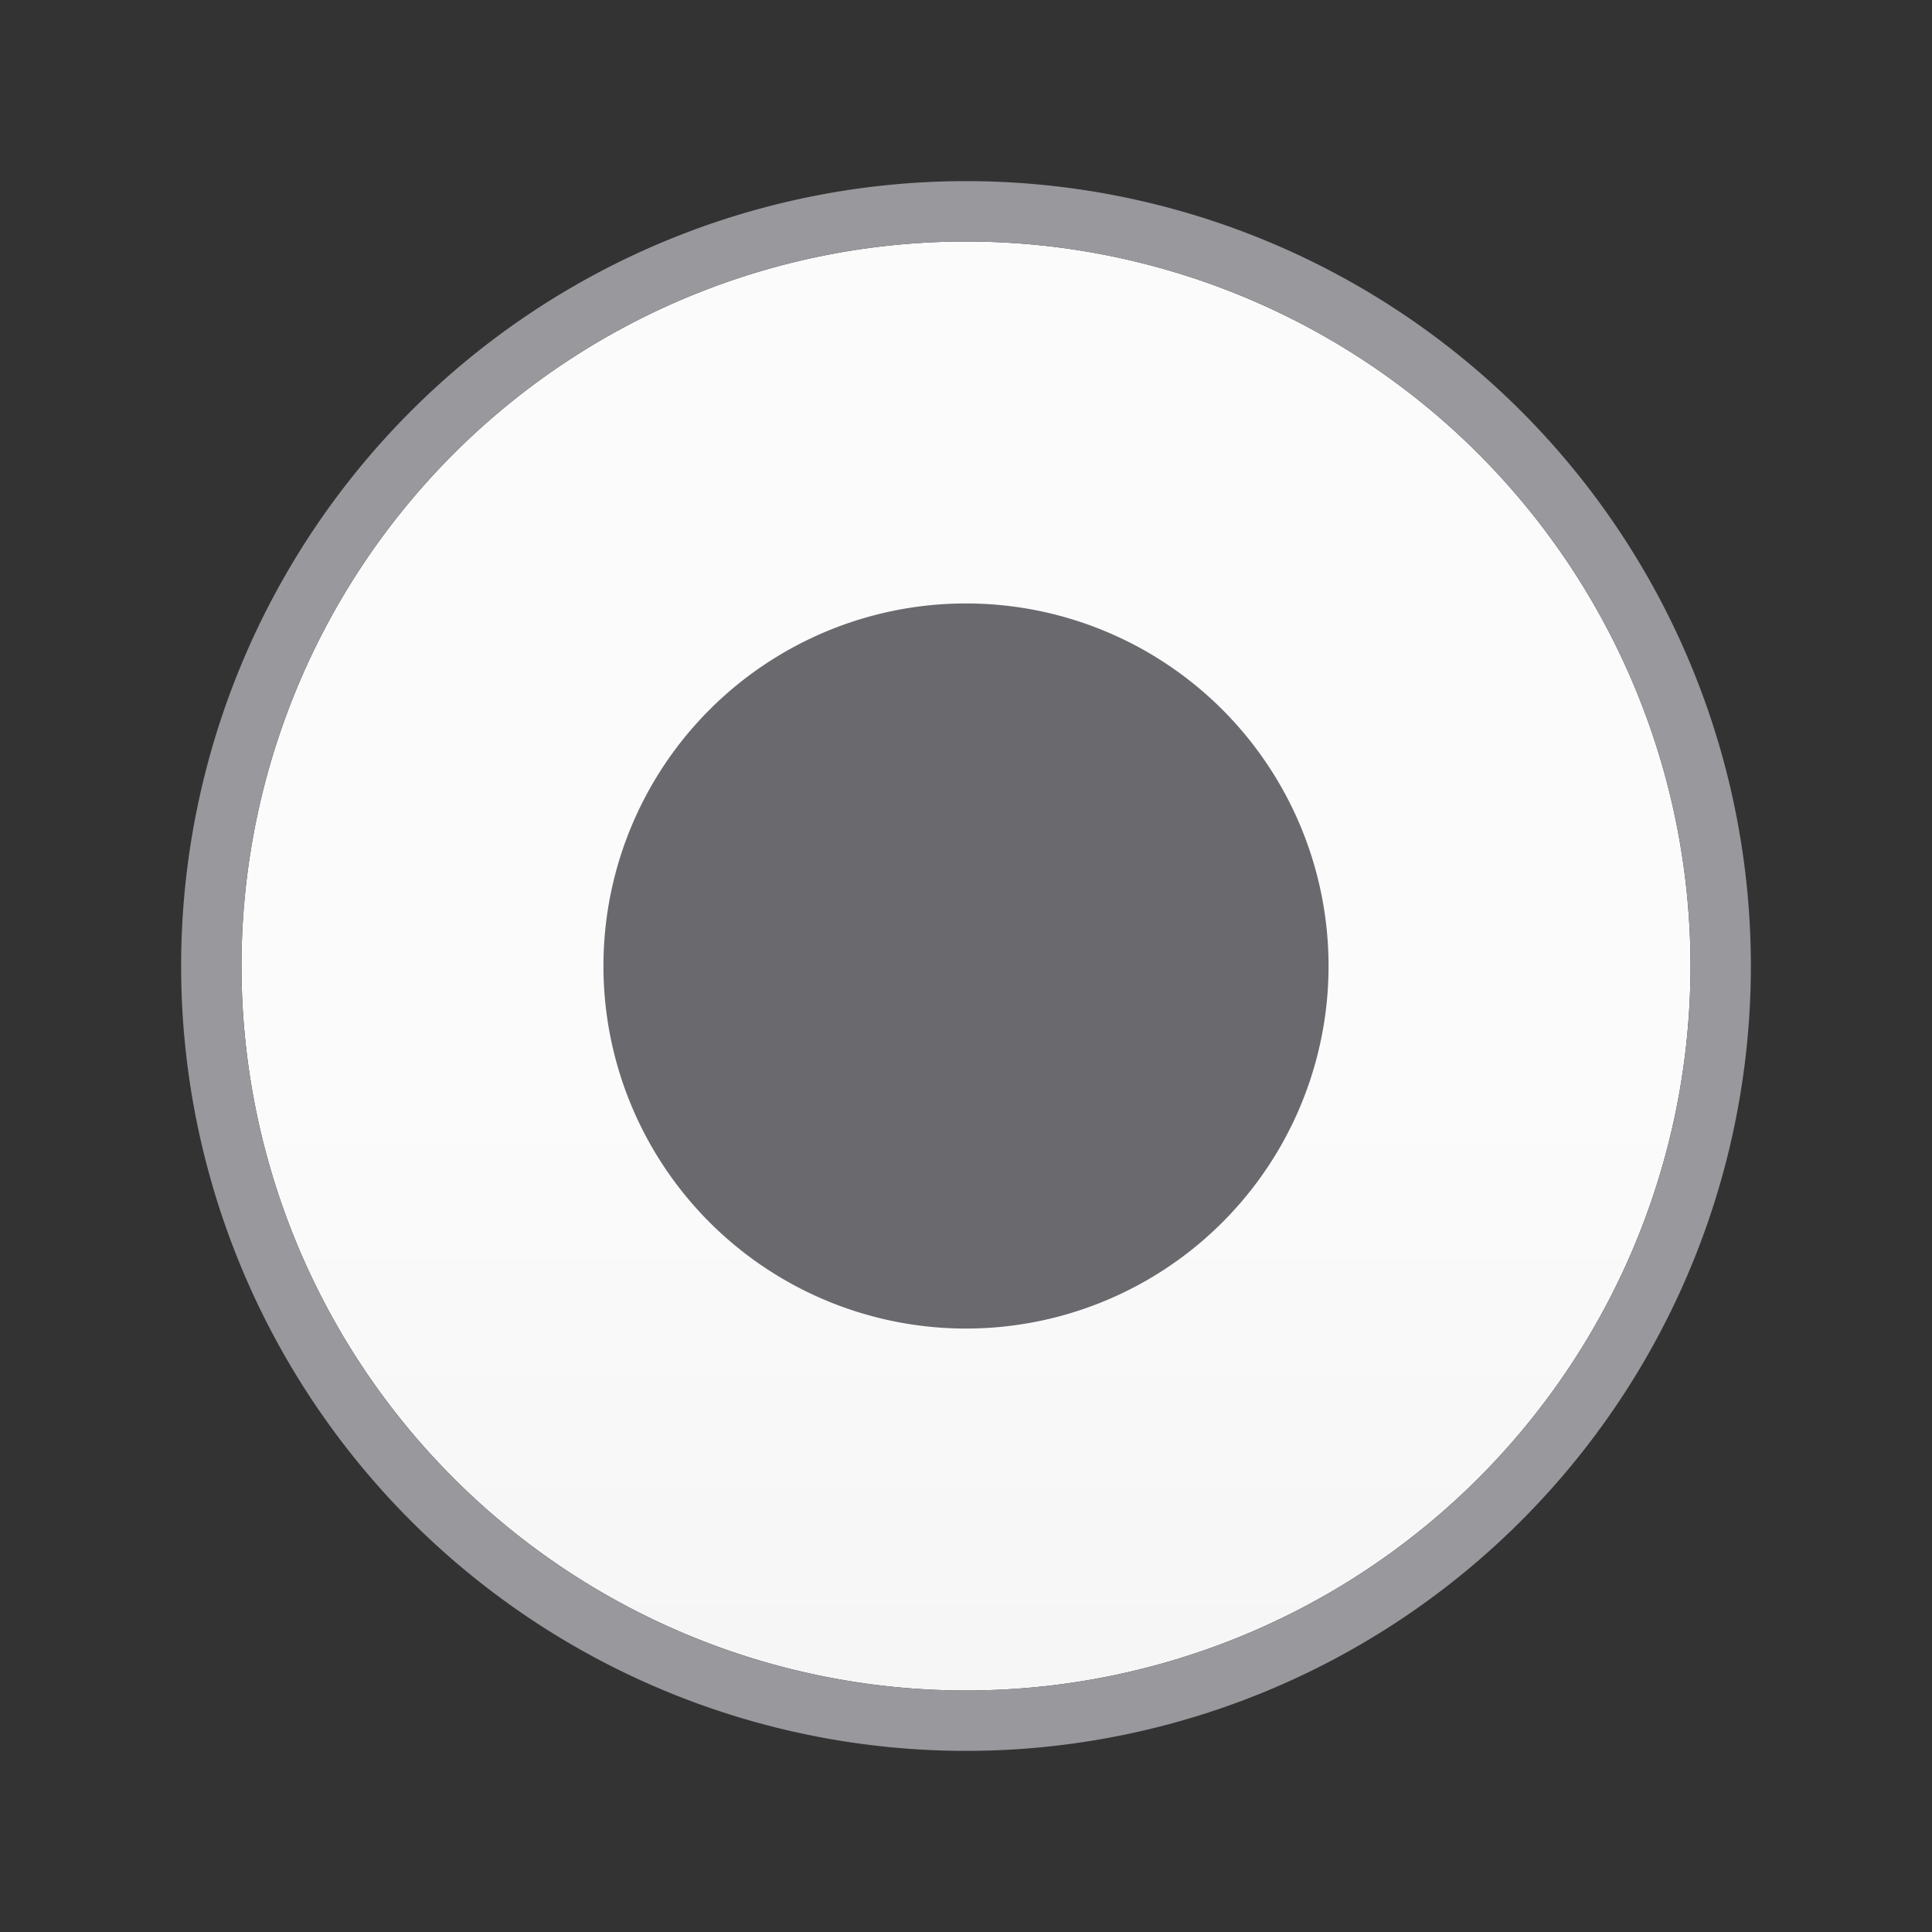 <svg viewBox="0 0 32 32" xmlns="http://www.w3.org/2000/svg" xmlns:xlink="http://www.w3.org/1999/xlink"><rect x="0" y="0" width="32" height="32" fill="#333333" stroke="none"/><linearGradient id="a" gradientUnits="userSpaceOnUse" x1="58" x2="58" y1="42" y2="18"><stop offset="0" stop-color="#e9e9e9"/><stop offset=".286" stop-color="#f2f2f2"/><stop offset="1" stop-color="#fbfbfb"/></linearGradient><linearGradient id="b" gradientUnits="userSpaceOnUse" x1="58" x2="58" y1="40" y2="22"><stop offset="0" stop-color="#fff"/><stop offset="1" stop-color="#fff" stop-opacity="0"/></linearGradient><path d="m28 16a12 12 0 0 1 -12 12 12 12 0 0 1 -12-12 12 12 0 0 1 12-12 12 12 0 0 1 12 12z" fill="url(#a)" stroke-width=".923"/><path d="m16 3a13 13 0 0 0 -13 13 13 13 0 0 0 13 13 13 13 0 0 0 13-13 13 13 0 0 0 -13-13zm0 1a12 12 0 0 1 12 12 12 12 0 0 1 -12 12 12 12 0 0 1 -12-12 12 12 0 0 1 12-12z" fill="#98989d"/><path d="m16 9a7.001 7.001 0 0 0 -7 7 7.001 7.001 0 0 0 7 7 7.001 7.001 0 0 0 7-7 7.001 7.001 0 0 0 -7-7zm0 .994a6.005 6.005 0 0 1 6.006 6.006 6.005 6.005 0 0 1 -6.006 6.006 6.005 6.005 0 0 1 -6.006-6.006 6.005 6.005 0 0 1 6.006-6.006z" fill="url(#b)" stroke-width=".778"/><path d="m22.005 16a6.005 6.005 0 0 1 -6.005 6.005 6.005 6.005 0 0 1 -6.005-6.005 6.005 6.005 0 0 1 6.005-6.005 6.005 6.005 0 0 1 6.005 6.005z" fill="#69696e" stroke-width=".667"/></svg>
